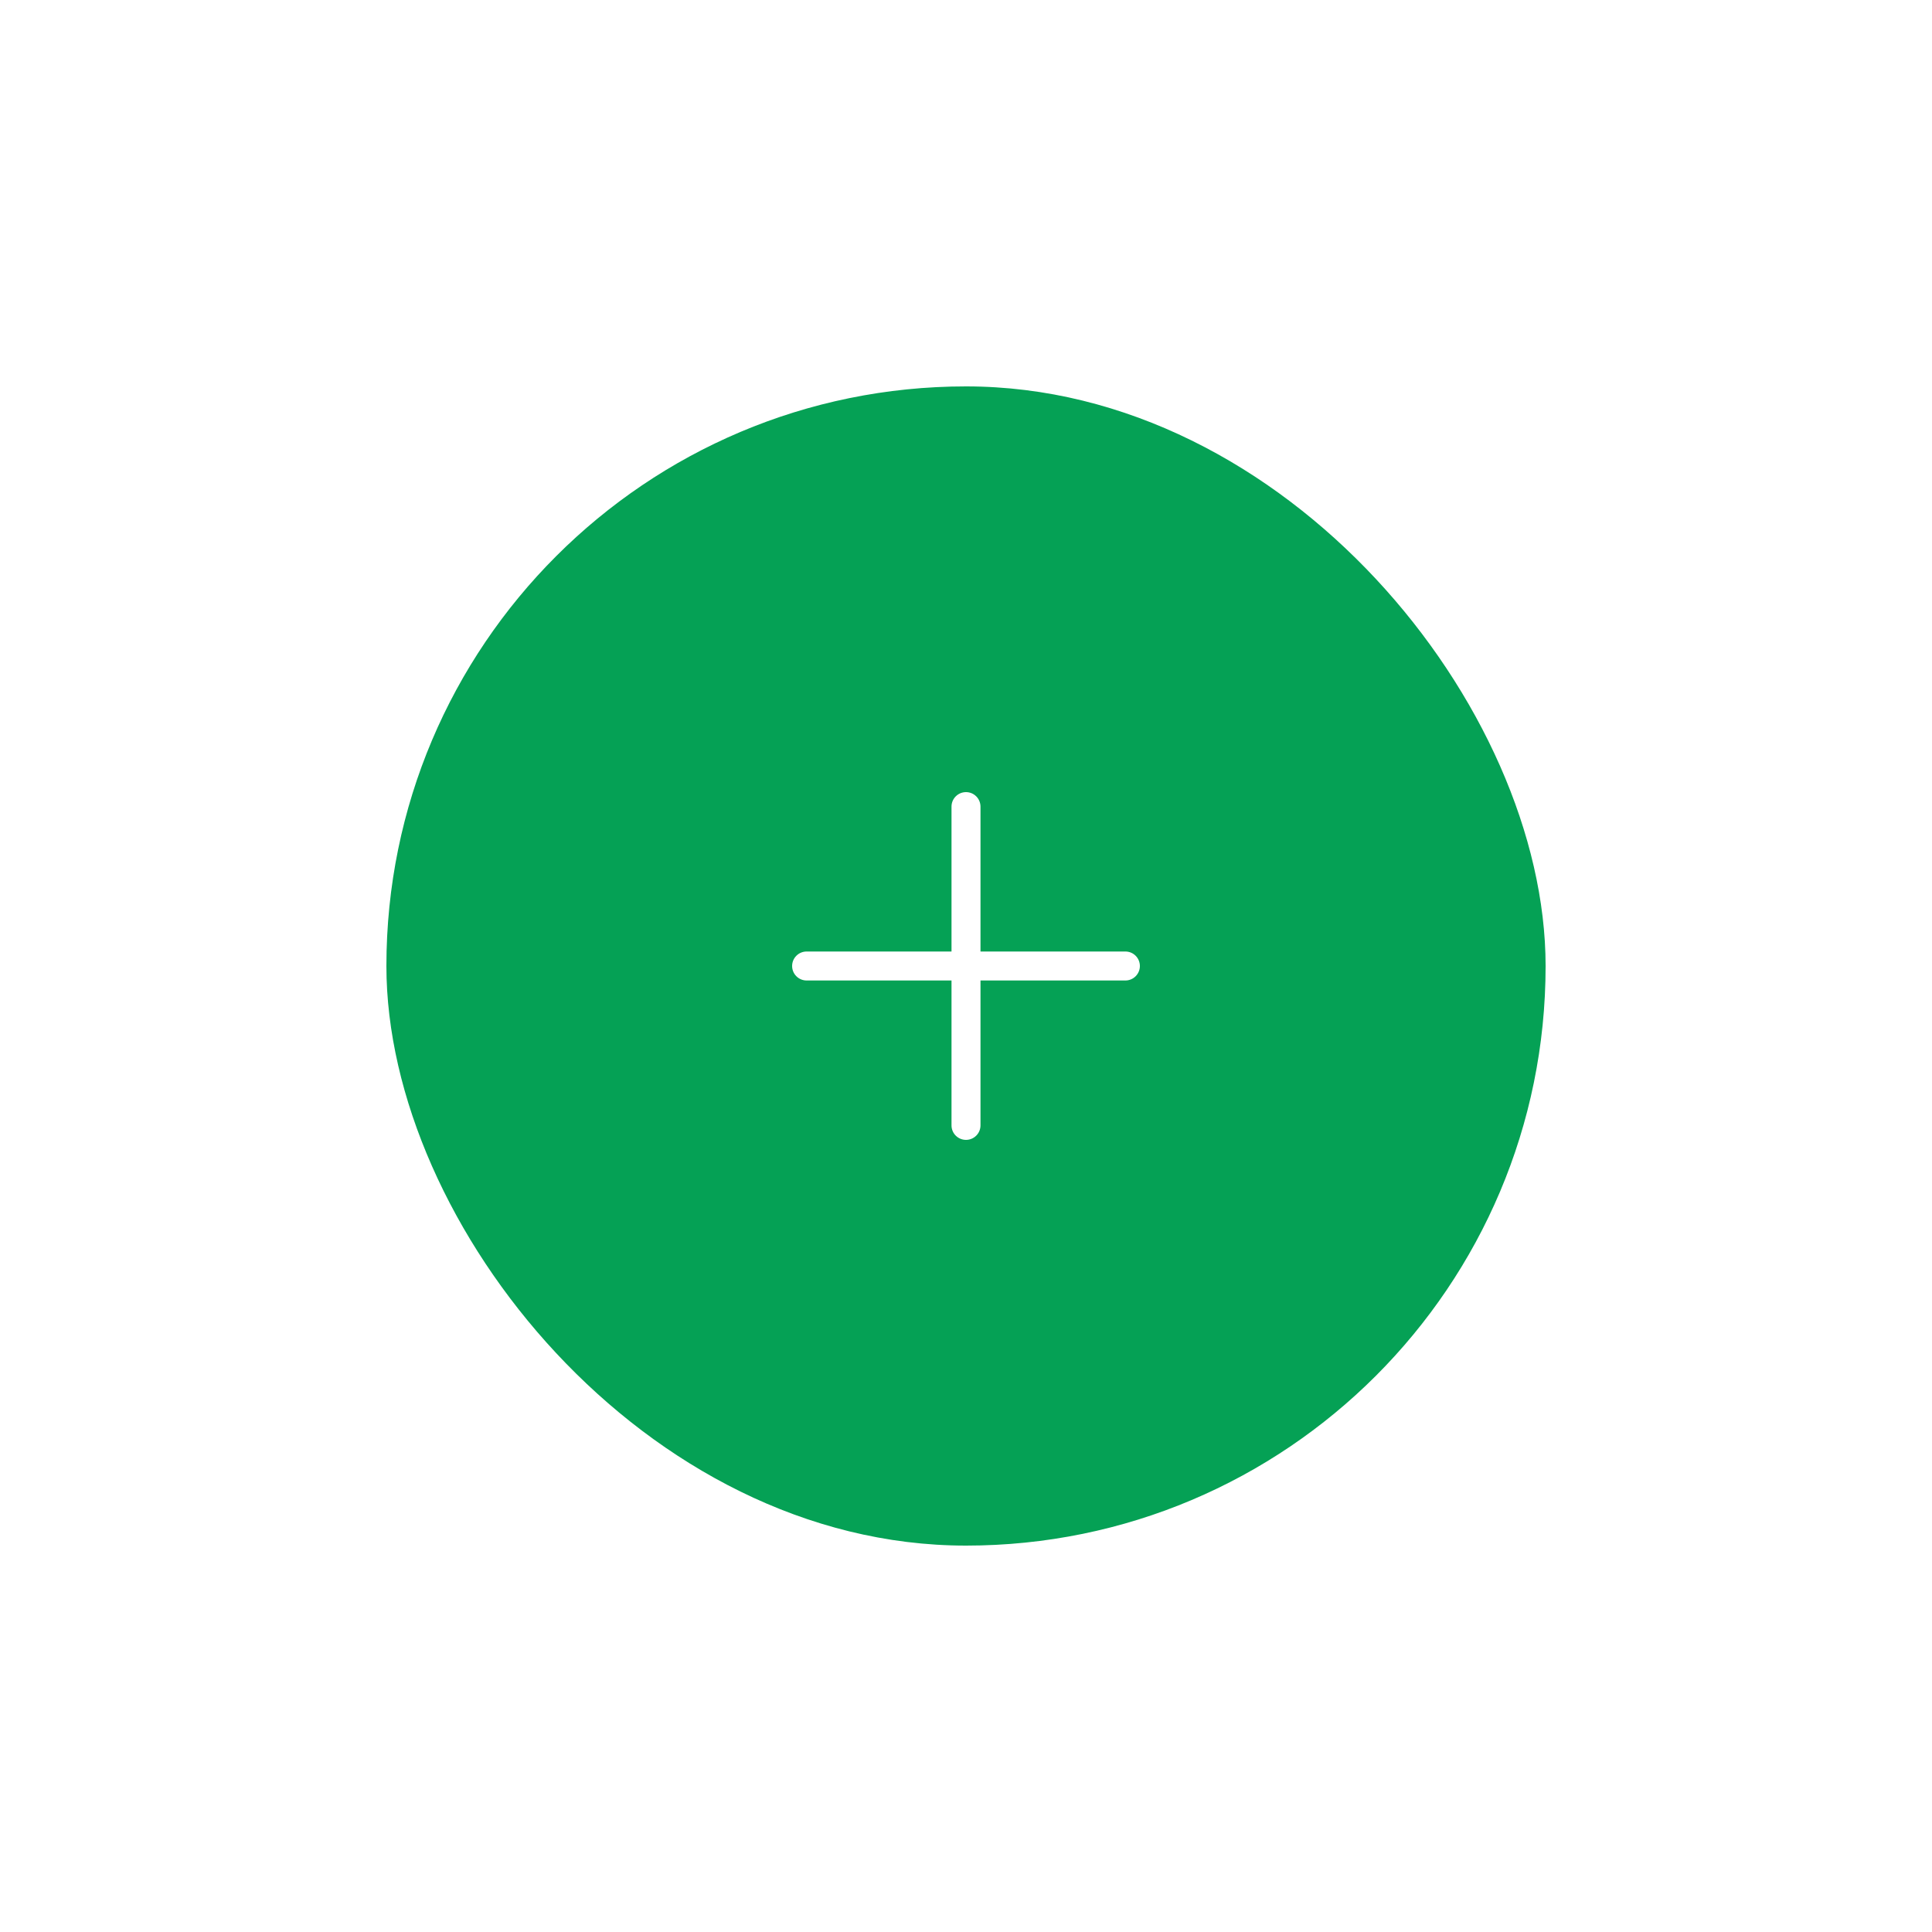 <svg width="100" height="100" viewBox="0 0 100 100" fill="none" xmlns="http://www.w3.org/2000/svg">
<g filter="url(#filter0_d_1947_1349)">
<rect x="20" y="20" width="60" height="60" rx="30" fill="#05A155" />
<path fill-rule="evenodd" clip-rule="evenodd" d="M50 41C50.414 41 50.75 41.336 50.75 41.75V49.25H58.25C58.664 49.25 59 49.586 59 50C59 50.414 58.664 50.75 58.25 50.75H50.75V58.25C50.75 58.664 50.414 59 50 59C49.586 59 49.25 58.664 49.25 58.25V50.75H41.75C41.336 50.75 41 50.414 41 50C41 49.586 41.336 49.25 41.75 49.25H49.25V41.75C49.25 41.336 49.586 41 50 41Z" fill="white"/>
</g>
<defs>
<filter id="filter0_d_1947_1349" x="0" y="0" width="100" height="100" filterUnits="userSpaceOnUse" color-interpolation-filters="sRGB">
<feFlood flood-opacity="0" result="BackgroundImageFix"/>
<feColorMatrix in="SourceAlpha" type="matrix" values="0 0 0 0 0 0 0 0 0 0 0 0 0 0 0 0 0 0 127 0" result="hardAlpha"/>
<feOffset/>
<feGaussianBlur stdDeviation="10"/>
<feComposite in2="hardAlpha" operator="out"/>
<feColorMatrix type="matrix" values="0 0 0 0 0 0 0 0 0 0 0 0 0 0 0 0 0 0 0.15 0"/>
<feBlend mode="normal" in2="BackgroundImageFix" result="effect1_dropShadow_1947_1349"/>
<feBlend mode="normal" in="SourceGraphic" in2="effect1_dropShadow_1947_1349" result="shape"/>
</filter>
</defs>
</svg>
